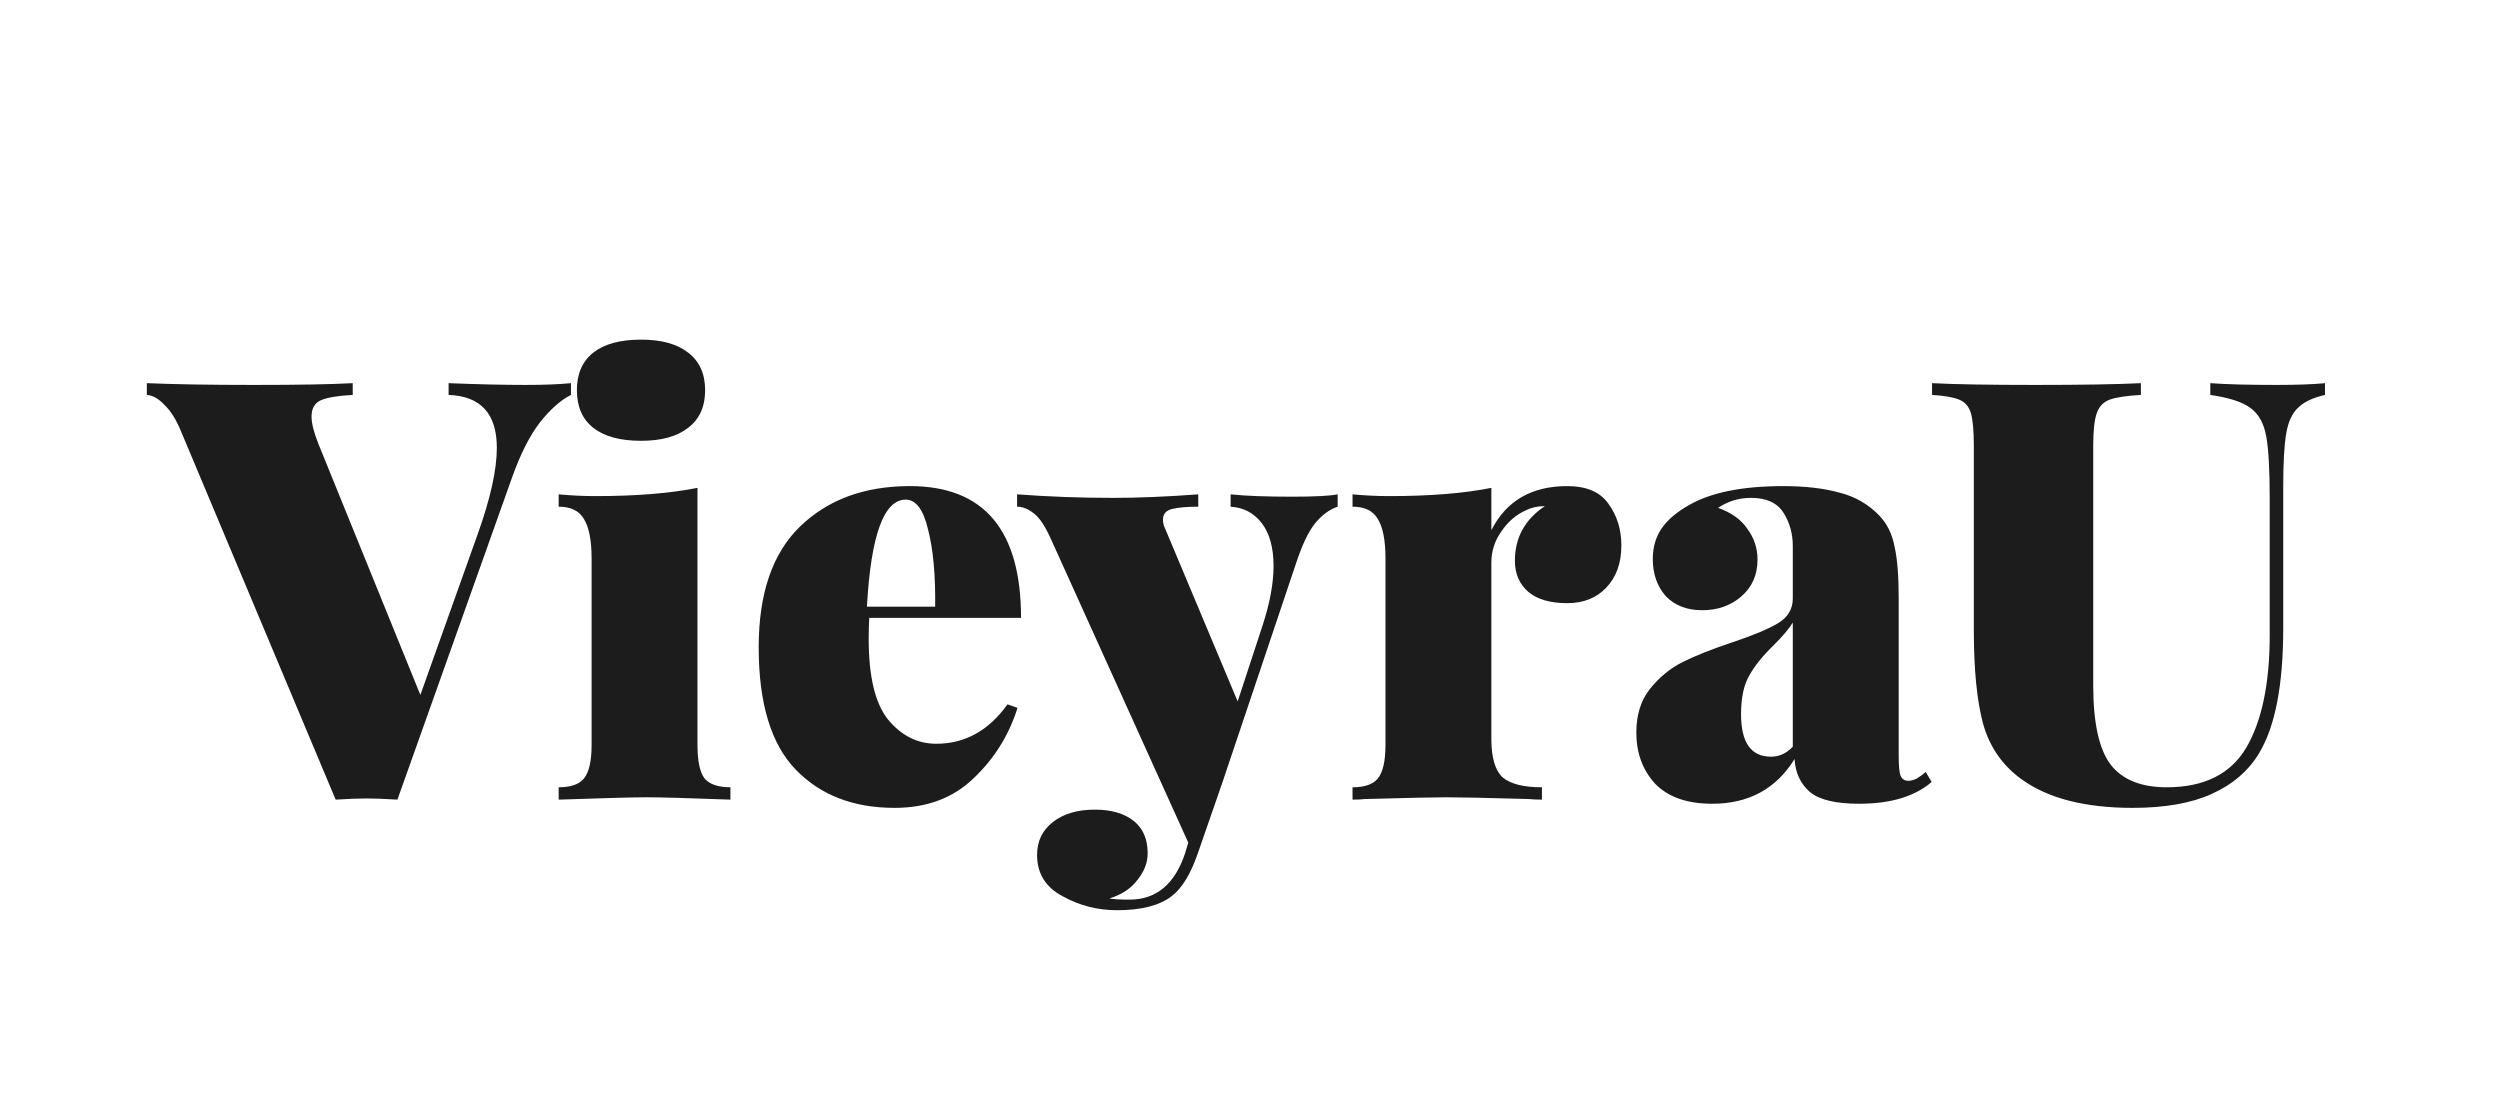 <svg width="136" height="60" viewBox="0 0 136 60" fill="none" xmlns="http://www.w3.org/2000/svg">
<path d="M28.596 20.94C29.599 20.94 30.42 20.908 31.06 20.844V21.484C30.505 21.761 29.94 22.263 29.364 22.988C28.809 23.713 28.308 24.705 27.86 25.964L21.62 43.5C20.937 43.457 20.372 43.436 19.924 43.436C19.497 43.436 18.943 43.457 18.26 43.5L9.876 23.532C9.599 22.849 9.289 22.348 8.948 22.028C8.628 21.687 8.308 21.505 7.988 21.484V20.844C9.524 20.908 11.465 20.94 13.812 20.94C16.244 20.94 18.036 20.908 19.188 20.844V21.484C18.377 21.527 17.801 21.623 17.46 21.772C17.119 21.921 16.948 22.22 16.948 22.668C16.948 23.031 17.076 23.532 17.332 24.172L22.868 37.804L25.972 29.1C26.676 27.137 27.028 25.559 27.028 24.364C27.028 22.508 26.153 21.548 24.404 21.484V20.844C26.004 20.908 27.401 20.94 28.596 20.94ZM34.871 18.476C35.98 18.476 36.833 18.711 37.431 19.18C38.049 19.649 38.359 20.332 38.359 21.228C38.359 22.124 38.049 22.807 37.431 23.276C36.833 23.745 35.98 23.98 34.871 23.98C33.74 23.98 32.876 23.745 32.279 23.276C31.681 22.807 31.383 22.124 31.383 21.228C31.383 20.332 31.681 19.649 32.279 19.18C32.876 18.711 33.74 18.476 34.871 18.476ZM37.943 40.524C37.943 41.399 38.071 42.007 38.327 42.348C38.604 42.668 39.073 42.828 39.735 42.828V43.5C37.431 43.415 35.916 43.372 35.191 43.372C34.465 43.372 32.865 43.415 30.391 43.5V42.828C31.052 42.828 31.511 42.668 31.767 42.348C32.044 42.007 32.183 41.399 32.183 40.524V30.38C32.183 29.399 32.044 28.684 31.767 28.236C31.511 27.788 31.052 27.564 30.391 27.564V26.892C31.073 26.956 31.735 26.988 32.375 26.988C34.593 26.988 36.449 26.839 37.943 26.54V40.524ZM50.937 40.46C52.495 40.46 53.785 39.745 54.809 38.316L55.353 38.508C54.884 40.001 54.084 41.281 52.953 42.348C51.844 43.415 50.415 43.948 48.665 43.948C46.425 43.948 44.633 43.255 43.289 41.868C41.945 40.481 41.273 38.263 41.273 35.212C41.273 32.289 42.02 30.103 43.513 28.652C45.028 27.18 47.023 26.444 49.497 26.444C53.529 26.444 55.545 28.833 55.545 33.612H47.289C47.268 33.868 47.257 34.252 47.257 34.764C47.257 36.812 47.609 38.273 48.313 39.148C49.039 40.023 49.913 40.46 50.937 40.46ZM49.273 27.18C48.079 27.18 47.375 29.121 47.161 33.004H50.873C50.895 31.297 50.767 29.9 50.489 28.812C50.233 27.724 49.828 27.18 49.273 27.18ZM70.305 27.02C71.521 27.02 72.342 26.977 72.769 26.892V27.564C72.321 27.713 71.905 28.023 71.521 28.492C71.158 28.961 70.817 29.687 70.497 30.668L66.497 42.572L65.153 46.444C64.769 47.553 64.299 48.321 63.745 48.748C63.083 49.26 62.091 49.516 60.769 49.516C59.702 49.516 58.71 49.26 57.793 48.748C56.875 48.257 56.417 47.511 56.417 46.508C56.417 45.761 56.705 45.164 57.281 44.716C57.857 44.268 58.614 44.044 59.553 44.044C60.449 44.044 61.153 44.247 61.665 44.652C62.177 45.057 62.433 45.644 62.433 46.412C62.433 46.924 62.251 47.404 61.889 47.852C61.547 48.321 61.035 48.663 60.353 48.876C60.566 48.919 60.929 48.94 61.441 48.94C62.913 48.94 63.926 48.087 64.481 46.38L64.641 45.836L57.185 29.356C56.865 28.631 56.545 28.151 56.225 27.916C55.926 27.681 55.627 27.564 55.329 27.564V26.892C57.035 27.02 58.774 27.084 60.545 27.084C61.931 27.084 63.478 27.02 65.185 26.892V27.564C64.566 27.564 64.086 27.607 63.745 27.692C63.425 27.777 63.265 27.969 63.265 28.268C63.265 28.439 63.307 28.609 63.393 28.78L67.329 38.156L68.673 34.06C69.078 32.823 69.281 31.735 69.281 30.796C69.281 29.793 69.067 29.015 68.641 28.46C68.214 27.905 67.649 27.607 66.945 27.564V26.892C67.734 26.977 68.854 27.02 70.305 27.02ZM85.258 26.444C86.304 26.444 87.05 26.764 87.498 27.404C87.968 28.044 88.202 28.801 88.202 29.676C88.202 30.636 87.925 31.404 87.37 31.98C86.837 32.535 86.133 32.812 85.258 32.812C84.341 32.812 83.637 32.609 83.146 32.204C82.656 31.777 82.41 31.212 82.41 30.508C82.41 29.249 82.954 28.257 84.042 27.532C83.658 27.532 83.317 27.607 83.018 27.756C82.485 27.991 82.037 28.375 81.674 28.908C81.312 29.42 81.13 29.985 81.13 30.604V40.204C81.13 41.207 81.333 41.9 81.738 42.284C82.165 42.647 82.88 42.828 83.882 42.828V43.5C83.605 43.5 83.37 43.489 83.178 43.468C80.938 43.404 79.445 43.372 78.698 43.372C78.037 43.372 76.554 43.404 74.25 43.468C74.08 43.489 73.856 43.5 73.578 43.5V42.828C74.24 42.828 74.698 42.668 74.954 42.348C75.232 42.007 75.37 41.399 75.37 40.524V30.38C75.37 29.399 75.232 28.684 74.954 28.236C74.698 27.788 74.24 27.564 73.578 27.564V26.892C74.261 26.956 74.922 26.988 75.562 26.988C77.781 26.988 79.637 26.839 81.13 26.54V28.844C81.941 27.244 83.317 26.444 85.258 26.444ZM93.144 43.724C91.779 43.724 90.745 43.361 90.04 42.636C89.358 41.889 89.016 40.961 89.016 39.852C89.016 38.892 89.262 38.103 89.752 37.484C90.264 36.844 90.862 36.353 91.544 36.012C92.227 35.671 93.112 35.319 94.201 34.956C95.353 34.572 96.195 34.22 96.728 33.9C97.262 33.58 97.528 33.132 97.528 32.556V29.708C97.528 29.025 97.358 28.417 97.016 27.884C96.675 27.351 96.088 27.084 95.257 27.084C94.595 27.084 93.998 27.265 93.465 27.628C94.19 27.884 94.723 28.268 95.064 28.78C95.427 29.271 95.609 29.825 95.609 30.444C95.609 31.276 95.31 31.948 94.713 32.46C94.136 32.951 93.433 33.196 92.6 33.196C91.769 33.196 91.107 32.94 90.617 32.428C90.147 31.895 89.912 31.223 89.912 30.412C89.912 29.772 90.073 29.217 90.392 28.748C90.713 28.279 91.214 27.852 91.897 27.468C93.091 26.785 94.798 26.444 97.016 26.444C98.19 26.444 99.203 26.561 100.057 26.796C100.91 27.009 101.635 27.425 102.233 28.044C102.659 28.492 102.937 29.057 103.065 29.74C103.214 30.401 103.289 31.329 103.289 32.524V41.1C103.289 41.633 103.321 41.996 103.385 42.188C103.47 42.38 103.609 42.476 103.801 42.476C103.95 42.476 104.11 42.433 104.281 42.348C104.451 42.241 104.611 42.124 104.76 41.996L105.081 42.54C104.163 43.329 102.851 43.724 101.145 43.724C99.865 43.724 98.969 43.511 98.457 43.084C97.945 42.636 97.667 42.039 97.624 41.292C96.622 42.913 95.129 43.724 93.144 43.724ZM96.344 41.164C96.793 41.164 97.187 40.983 97.528 40.62V33.868C97.337 34.188 96.984 34.604 96.472 35.116C95.897 35.671 95.459 36.215 95.16 36.748C94.862 37.26 94.713 37.964 94.713 38.86C94.713 40.396 95.257 41.164 96.344 41.164ZM126.48 21.484C125.818 21.633 125.328 21.868 125.008 22.188C124.688 22.487 124.474 22.956 124.368 23.596C124.261 24.236 124.208 25.196 124.208 26.476V34.188C124.208 37.26 123.77 39.521 122.896 40.972C122.32 41.932 121.466 42.668 120.336 43.18C119.226 43.692 117.786 43.948 116.016 43.948C113.434 43.948 111.429 43.436 110 42.412C108.954 41.665 108.25 40.663 107.888 39.404C107.546 38.145 107.376 36.439 107.376 34.284V24.236C107.376 23.425 107.322 22.839 107.216 22.476C107.109 22.113 106.896 21.868 106.576 21.74C106.277 21.612 105.786 21.527 105.104 21.484V20.844C106.32 20.908 108.197 20.94 110.736 20.94C113.253 20.94 115.162 20.908 116.464 20.844V21.484C115.696 21.527 115.13 21.612 114.768 21.74C114.426 21.868 114.192 22.113 114.064 22.476C113.936 22.839 113.872 23.425 113.872 24.236V37.292C113.872 39.34 114.192 40.78 114.832 41.612C115.472 42.423 116.485 42.828 117.872 42.828C119.898 42.828 121.338 42.113 122.192 40.684C123.045 39.233 123.472 37.185 123.472 34.54V27.116C123.472 25.537 123.408 24.407 123.28 23.724C123.152 23.02 122.864 22.508 122.416 22.188C121.989 21.868 121.264 21.633 120.24 21.484V20.844C121.114 20.908 122.309 20.94 123.824 20.94C124.954 20.94 125.84 20.908 126.48 20.844V21.484Z" fill="#1C1C1C"/>
</svg>
